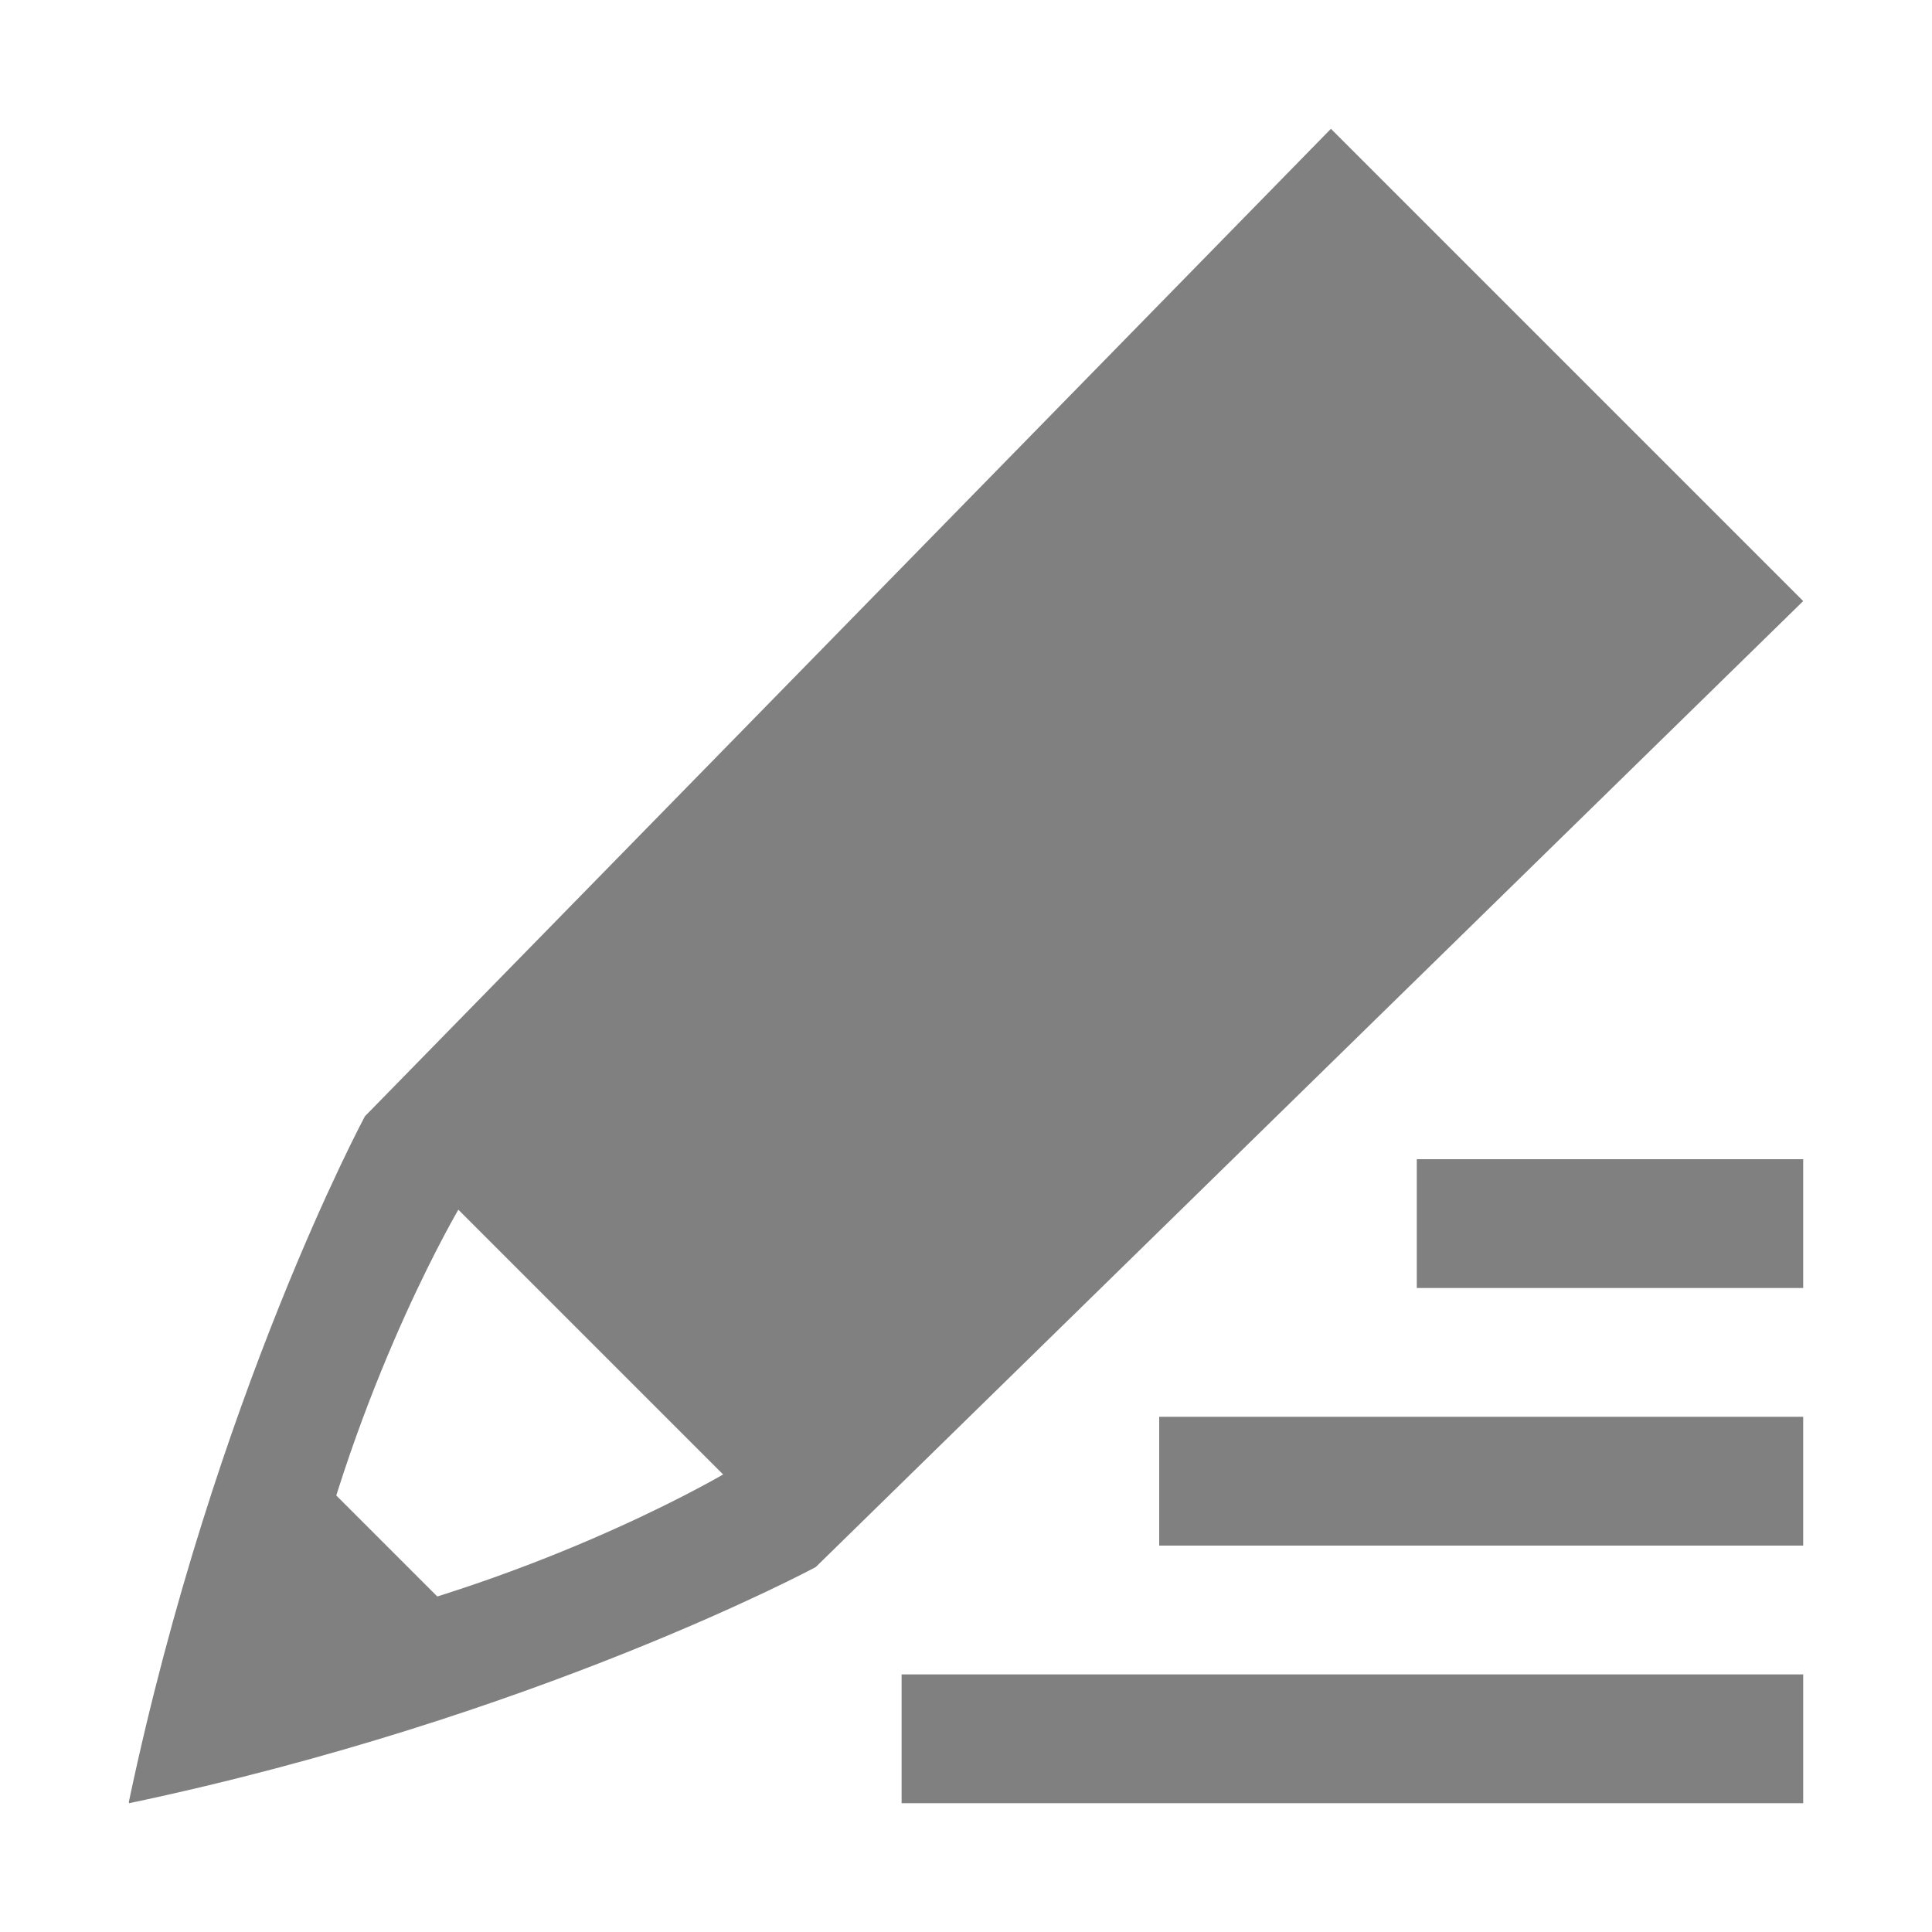 <?xml version="1.0" encoding="UTF-8" standalone="no"?>
<!-- Created with Inkscape (http://www.inkscape.org/) -->

<svg
   xmlns:dc="http://purl.org/dc/elements/1.1/"
   xmlns:cc="http://creativecommons.org/ns#"
   xmlns:rdf="http://www.w3.org/1999/02/22-rdf-syntax-ns#"
   xmlns:svg="http://www.w3.org/2000/svg"
   xmlns="http://www.w3.org/2000/svg"
   xmlns:sodipodi="http://sodipodi.sourceforge.net/DTD/sodipodi-0.dtd"
   xmlns:inkscape="http://www.inkscape.org/namespaces/inkscape"
   width="90"
   height="90"
   id="svg4874"
   version="1.1"
   inkscape:version="0.48+devel r12852"
   viewBox="0 0 90 90"
   sodipodi:docname="edit.svg">
  <defs
     id="defs4876" />
  <sodipodi:namedview
     id="base"
     pagecolor="#ffffff"
     bordercolor="#666666"
     borderopacity="1.0"
     inkscape:pageopacity="0.0"
     inkscape:pageshadow="2"
     inkscape:zoom="4.0745362"
     inkscape:cx="44.471316"
     inkscape:cy="25.340307"
     inkscape:document-units="px"
     inkscape:current-layer="g1708"
     showgrid="true"
     showborder="true"
     fit-margin-top="0"
     fit-margin-left="0"
     fit-margin-right="0"
     fit-margin-bottom="0"
     inkscape:snap-bbox="true"
     inkscape:bbox-paths="true"
     inkscape:bbox-nodes="true"
     inkscape:snap-bbox-edge-midpoints="true"
     inkscape:snap-bbox-midpoints="true"
     inkscape:object-paths="true"
     inkscape:snap-intersection-paths="true"
     inkscape:object-nodes="true"
     inkscape:snap-smooth-nodes="true"
     inkscape:snap-midpoints="true"
     inkscape:snap-object-midpoints="true"
     inkscape:snap-center="true"
     showguides="true"
     inkscape:guide-bbox="true">
    <inkscape:grid
       type="xygrid"
       id="grid5451"
       empspacing="6" />
    <sodipodi:guide
       orientation="1,0"
       position="6,77"
       id="guide4063" />
    <sodipodi:guide
       orientation="1,0"
       position="3,78"
       id="guide4065" />
    <sodipodi:guide
       orientation="0,1"
       position="55,84"
       id="guide4067" />
    <sodipodi:guide
       orientation="0,1"
       position="53,87"
       id="guide4069" />
    <sodipodi:guide
       orientation="0,1"
       position="20,3"
       id="guide4071" />
    <sodipodi:guide
       orientation="0,1"
       position="20,6"
       id="guide4073" />
    <sodipodi:guide
       orientation="1,0"
       position="87,7"
       id="guide4075" />
    <sodipodi:guide
       orientation="1,0"
       position="84,7"
       id="guide4077" />
    <sodipodi:guide
       orientation="0,1"
       position="58,81"
       id="guide4074" />
    <sodipodi:guide
       orientation="1,0"
       position="9,74"
       id="guide4076" />
    <sodipodi:guide
       orientation="0,1"
       position="21,9"
       id="guide4078" />
    <sodipodi:guide
       orientation="1,0"
       position="81,4"
       id="guide4080" />
  </sodipodi:namedview>
  <g
     inkscape:label="Layer 1"
     inkscape:groupmode="layer"
     id="layer1"
     transform="translate(67.857,-84.505)">
    <g
       transform="matrix(0,-1,-1,0,373.505,516.505)"
       id="g4845"
       style="display:inline">
      <g
         inkscape:label="Layer 1"
         id="g1708"
         transform="matrix(0,-1,-1,0,1394.362,441.362)"
         inkscape:export-filename="add01.png"
         inkscape:export-xdpi="90"
         inkscape:export-ydpi="90">
        <rect
           style="color:#000000;fill:none;stroke:none;stroke-width:7.5;marker:none;visibility:visible;display:inline;overflow:visible;enable-background:accumulate"
           id="rect1710"
           width="90"
           height="90"
           x="0"
           y="962.362" />
        <rect
           style="color:#000000;fill:none;stroke:none;stroke-width:7.5;marker:none;visibility:visible;display:inline;overflow:visible;enable-background:accumulate"
           id="rect4198"
           width="90"
           height="90"
           x="3.5066018e-06"
           y="962.362" />
        <rect
           style="color:#000000;fill:#808080;fill-opacity:1;fill-rule:nonzero;stroke:none;stroke-width:7.5;marker:none;visibility:visible;display:inline;overflow:visible;enable-background:accumulate"
           id="rect3972-1"
           width="18"
           height="6"
           x="66"
           y="1016.362" />
        <rect
           style="color:#000000;fill:#808080;fill-opacity:1;fill-rule:nonzero;stroke:none;stroke-width:7.5;marker:none;visibility:visible;display:inline;overflow:visible;enable-background:accumulate"
           id="rect3974-0"
           width="30"
           height="6"
           x="54"
           y="1028.362" />
        <rect
           style="color:#000000;fill:#808080;fill-opacity:1;fill-rule:nonzero;stroke:none;stroke-width:7.5;marker:none;visibility:visible;display:inline;overflow:visible;enable-background:accumulate"
           id="rect3976-5"
           width="42"
           height="6"
           x="42"
           y="1040.362" />
        <path
           style="color:#000000;fill:#808080;fill-opacity:1;fill-rule:nonzero;stroke:none;stroke-width:3;marker:none;visibility:visible;display:inline;overflow:visible;enable-background:accumulate"
           d="M 62 6 L 17 52 C 17 52 10 64.999 6 83.949 C 6.002 83.95 6.003 83.951 6.006 83.961 C 6.007 83.964 6.006 83.965 6.01 83.975 C 6.011 83.979 6.008 83.978 6.012 83.988 C 6.013 83.989 6.013 84 6.018 84 C 25 80 38 73 38 73 L 84 28 L 62 6 z M 21.352 56.352 L 33.686 68.686 C 32.856 69.166 24.702 73.792 14.004 76.047 C 14.001 76.047 14.003 76.037 14.002 76.037 C 14 76.027 14.001 76.025 14 76.025 C 13.998 76.015 13.999 76.016 13.998 76.016 C 13.996 76.006 13.996 76.006 13.994 76.006 C 16.246 65.339 20.861 57.2 21.352 56.352 z "
           transform="translate(3.5e-6,962.362)"
           id="path2194-7" />
        <path
           style="color:#000000;fill:#808080;fill-opacity:1;fill-rule:nonzero;stroke:none;stroke-width:9;marker:none;visibility:visible;display:inline;overflow:visible;enable-background:accumulate"
           d="m 15,1031.362 6,6 -10,3.728 z"
           id="path4126"
           inkscape:connector-curvature="0"
           sodipodi:nodetypes="cccc" />
      </g>
    </g>
  </g>
</svg>
